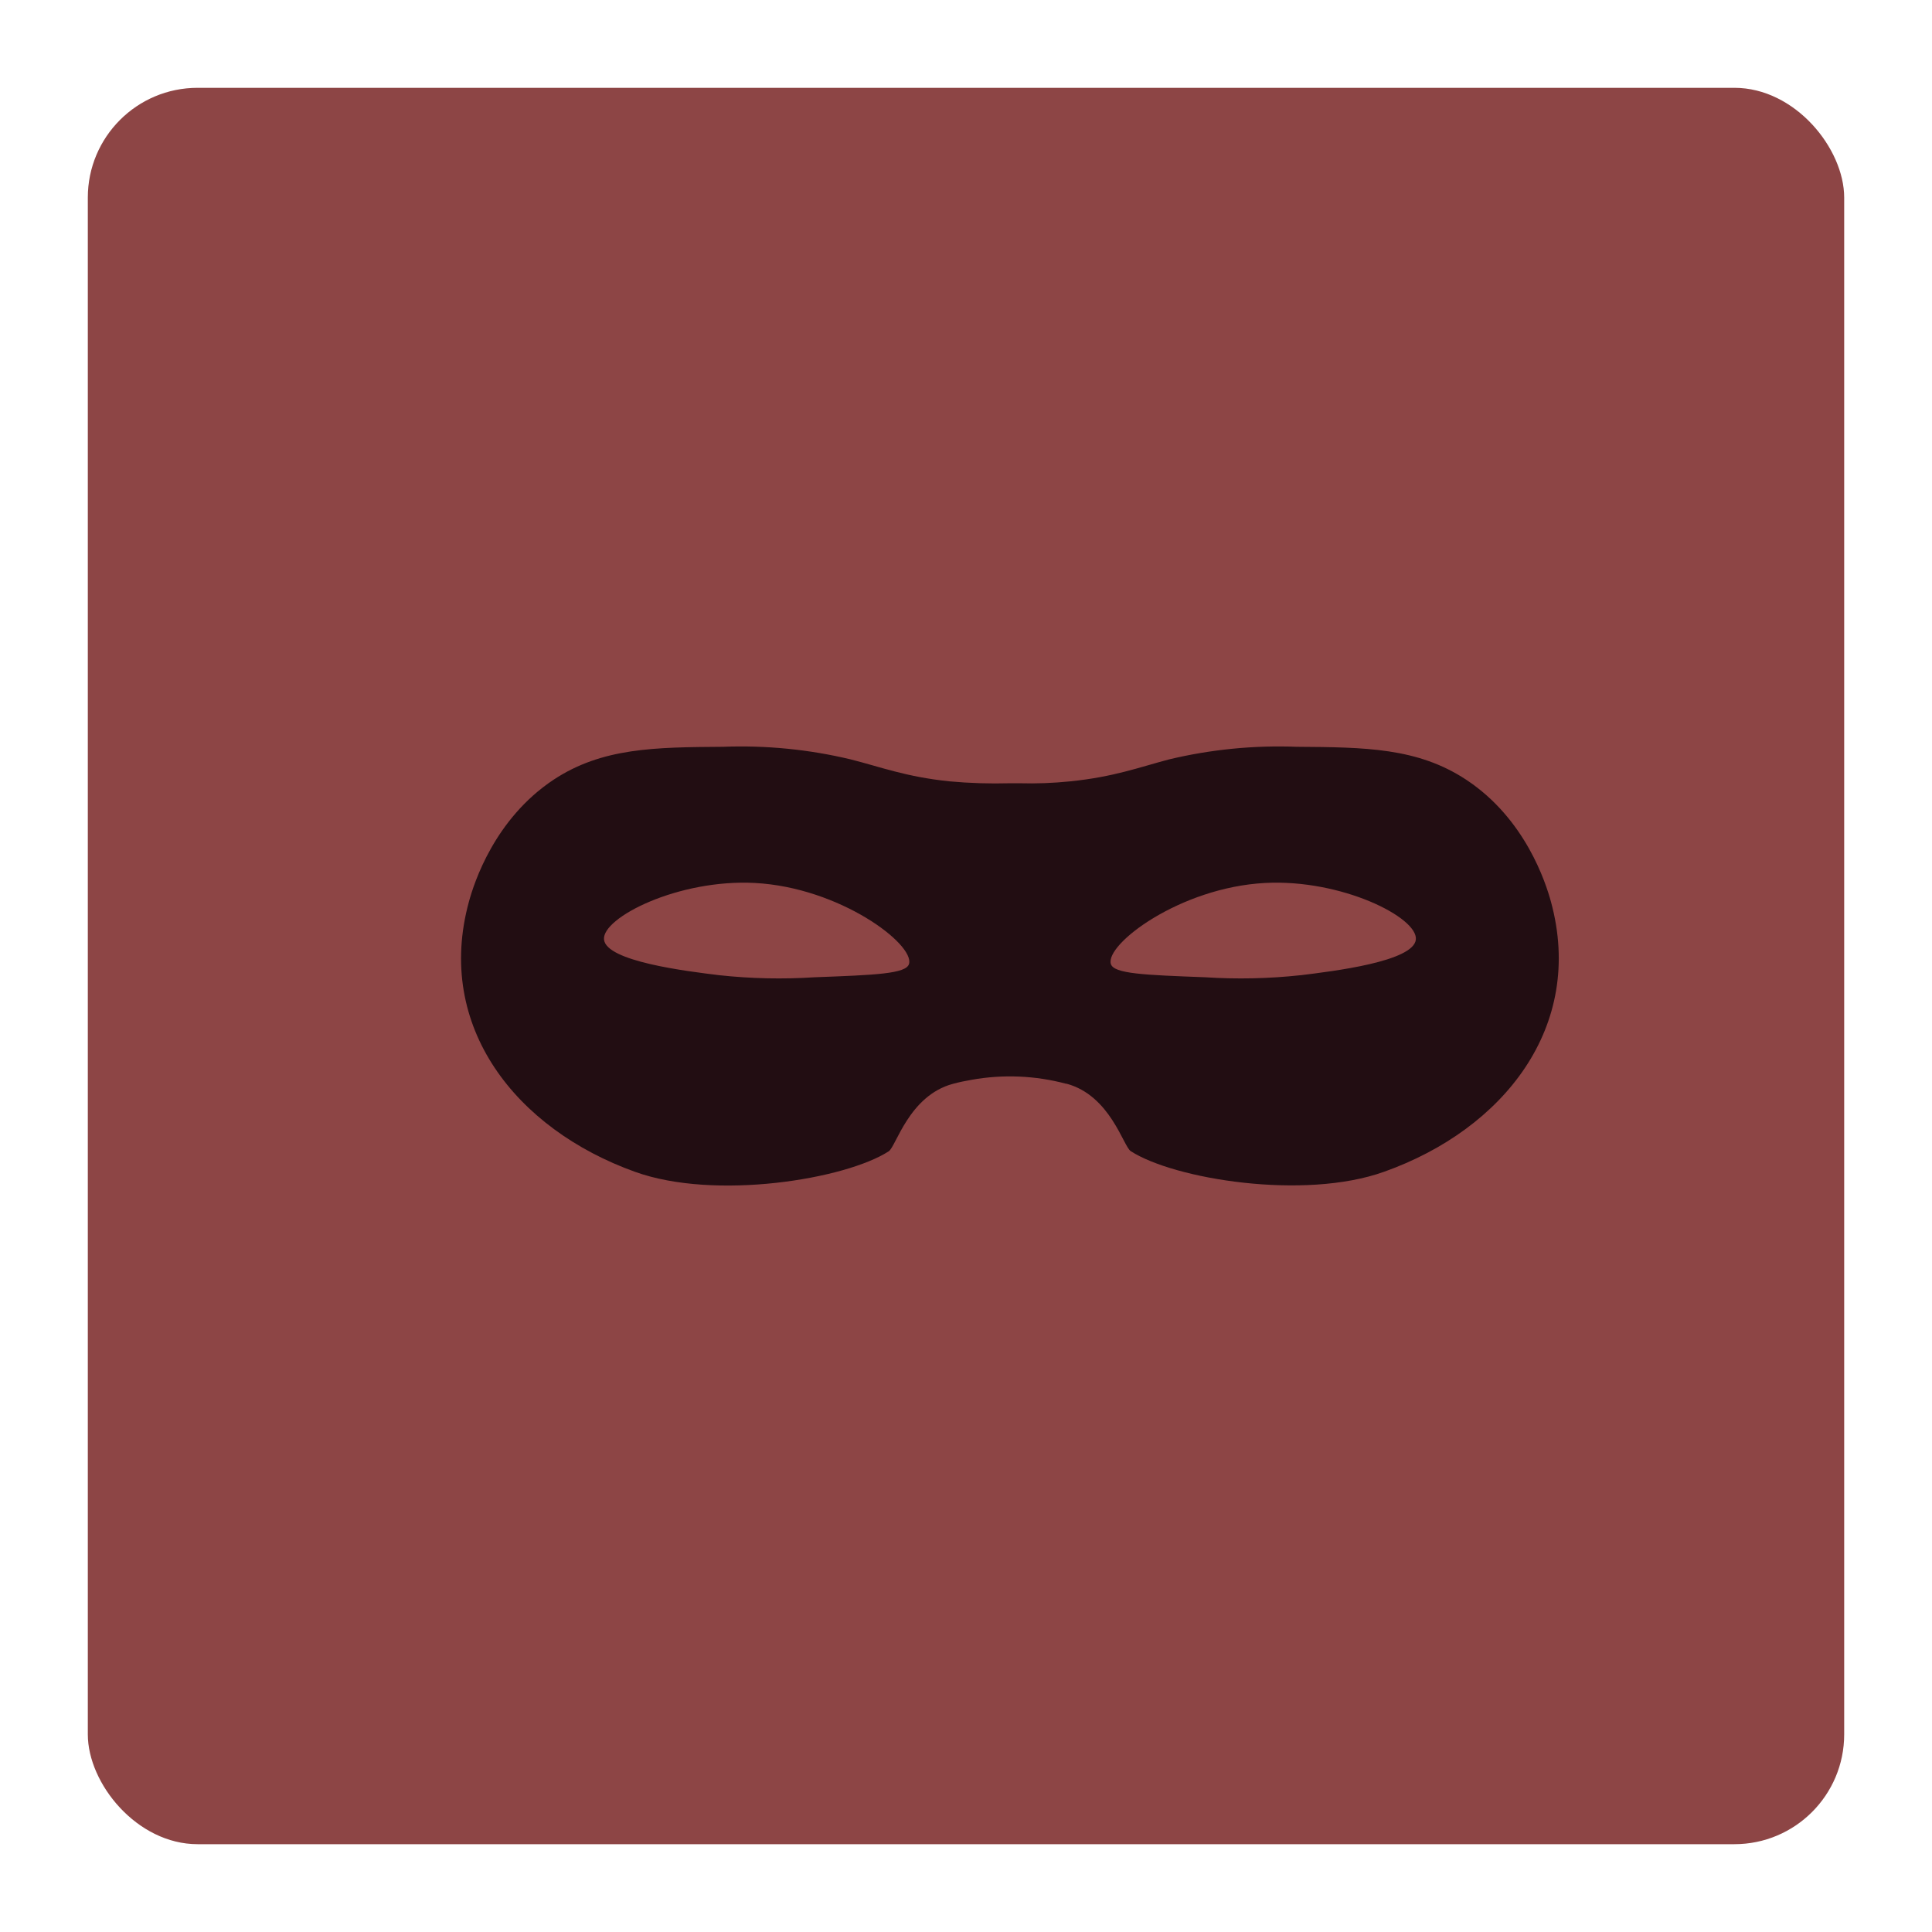 <svg width="88" height="88" viewBox="0 0 88 88" fill="none" xmlns="http://www.w3.org/2000/svg">
<g filter="url(#filter0_d)">
<rect x="2" y="2" width="80" height="80" rx="5" fill="#8D4545"/>
</g>
<g filter="url(#filter1_d)">
<path d="M66.645 39.077C66.409 38.211 65.481 35.297 62.789 33.519C60.572 32.055 58.181 32.037 55.055 32.015C53.105 31.942 51.153 32.135 49.255 32.588C47.894 32.946 46.748 33.386 44.743 33.59C43.973 33.669 43.198 33.697 42.423 33.676V33.676H42.205H42.001C41.085 33.701 40.168 33.673 39.255 33.59C37.268 33.386 36.104 32.931 34.743 32.588C32.845 32.134 30.894 31.942 28.943 32.015C25.817 32.037 23.426 32.055 21.209 33.519C18.52 35.308 17.593 38.211 17.357 39.077C15.803 44.76 19.505 49.434 24.933 51.378C28.581 52.688 34.511 51.714 36.48 50.44C36.816 50.222 37.4 47.91 39.398 47.369C39.674 47.294 39.964 47.233 40.257 47.183C41.685 46.928 43.152 46.989 44.554 47.362H44.582C46.58 47.903 47.167 50.225 47.504 50.433C49.473 51.707 55.402 52.681 59.047 51.371C64.489 49.434 68.195 44.76 66.645 39.077ZM37.404 41.908C37.271 42.355 35.882 42.409 33.107 42.513C31.658 42.607 30.204 42.576 28.761 42.419C27.267 42.237 23.612 41.79 23.512 40.795C23.411 39.8 26.895 38.032 30.386 38.218C34.26 38.425 37.672 41.013 37.404 41.908ZM55.241 42.419C53.798 42.576 52.343 42.607 50.895 42.513C48.12 42.409 46.731 42.355 46.598 41.908C46.33 41.013 49.742 38.425 53.616 38.218C57.107 38.032 60.594 39.792 60.49 40.795C60.386 41.797 56.731 42.237 55.255 42.419H55.241Z" fill="#220D12"/>
</g>
<defs>
<filter id="filter0_d" x="0" y="0" width="88" height="88" filterUnits="userSpaceOnUse" color-interpolation-filters="sRGB">
<feFlood flood-opacity="0" result="BackgroundImageFix"/>
<feColorMatrix in="SourceAlpha" type="matrix" values="0 0 0 0 0 0 0 0 0 0 0 0 0 0 0 0 0 0 127 0" result="hardAlpha"/>
<feOffset dx="2" dy="2"/>
<feGaussianBlur stdDeviation="2"/>
<feComposite in2="hardAlpha" operator="out"/>
<feColorMatrix type="matrix" values="0 0 0 0 0.07 0 0 0 0 0.065 0 0 0 0 0.071 0 0 0 0.25 0"/>
<feBlend mode="normal" in2="BackgroundImageFix" result="effect1_dropShadow"/>
<feBlend mode="normal" in="SourceGraphic" in2="effect1_dropShadow" result="shape"/>
</filter>
<filter id="filter1_d" x="17" y="30" width="58" height="28" filterUnits="userSpaceOnUse" color-interpolation-filters="sRGB">
<feFlood flood-opacity="0" result="BackgroundImageFix"/>
<feColorMatrix in="SourceAlpha" type="matrix" values="0 0 0 0 0 0 0 0 0 0 0 0 0 0 0 0 0 0 127 0" result="hardAlpha"/>
<feOffset dx="4" dy="2"/>
<feGaussianBlur stdDeviation="2"/>
<feComposite in2="hardAlpha" operator="out"/>
<feColorMatrix type="matrix" values="0 0 0 0 0 0 0 0 0 0 0 0 0 0 0 0 0 0 0.25 0"/>
<feBlend mode="normal" in2="BackgroundImageFix" result="effect1_dropShadow"/>
<feBlend mode="normal" in="SourceGraphic" in2="effect1_dropShadow" result="shape"/>
</filter>
</defs>
</svg>
